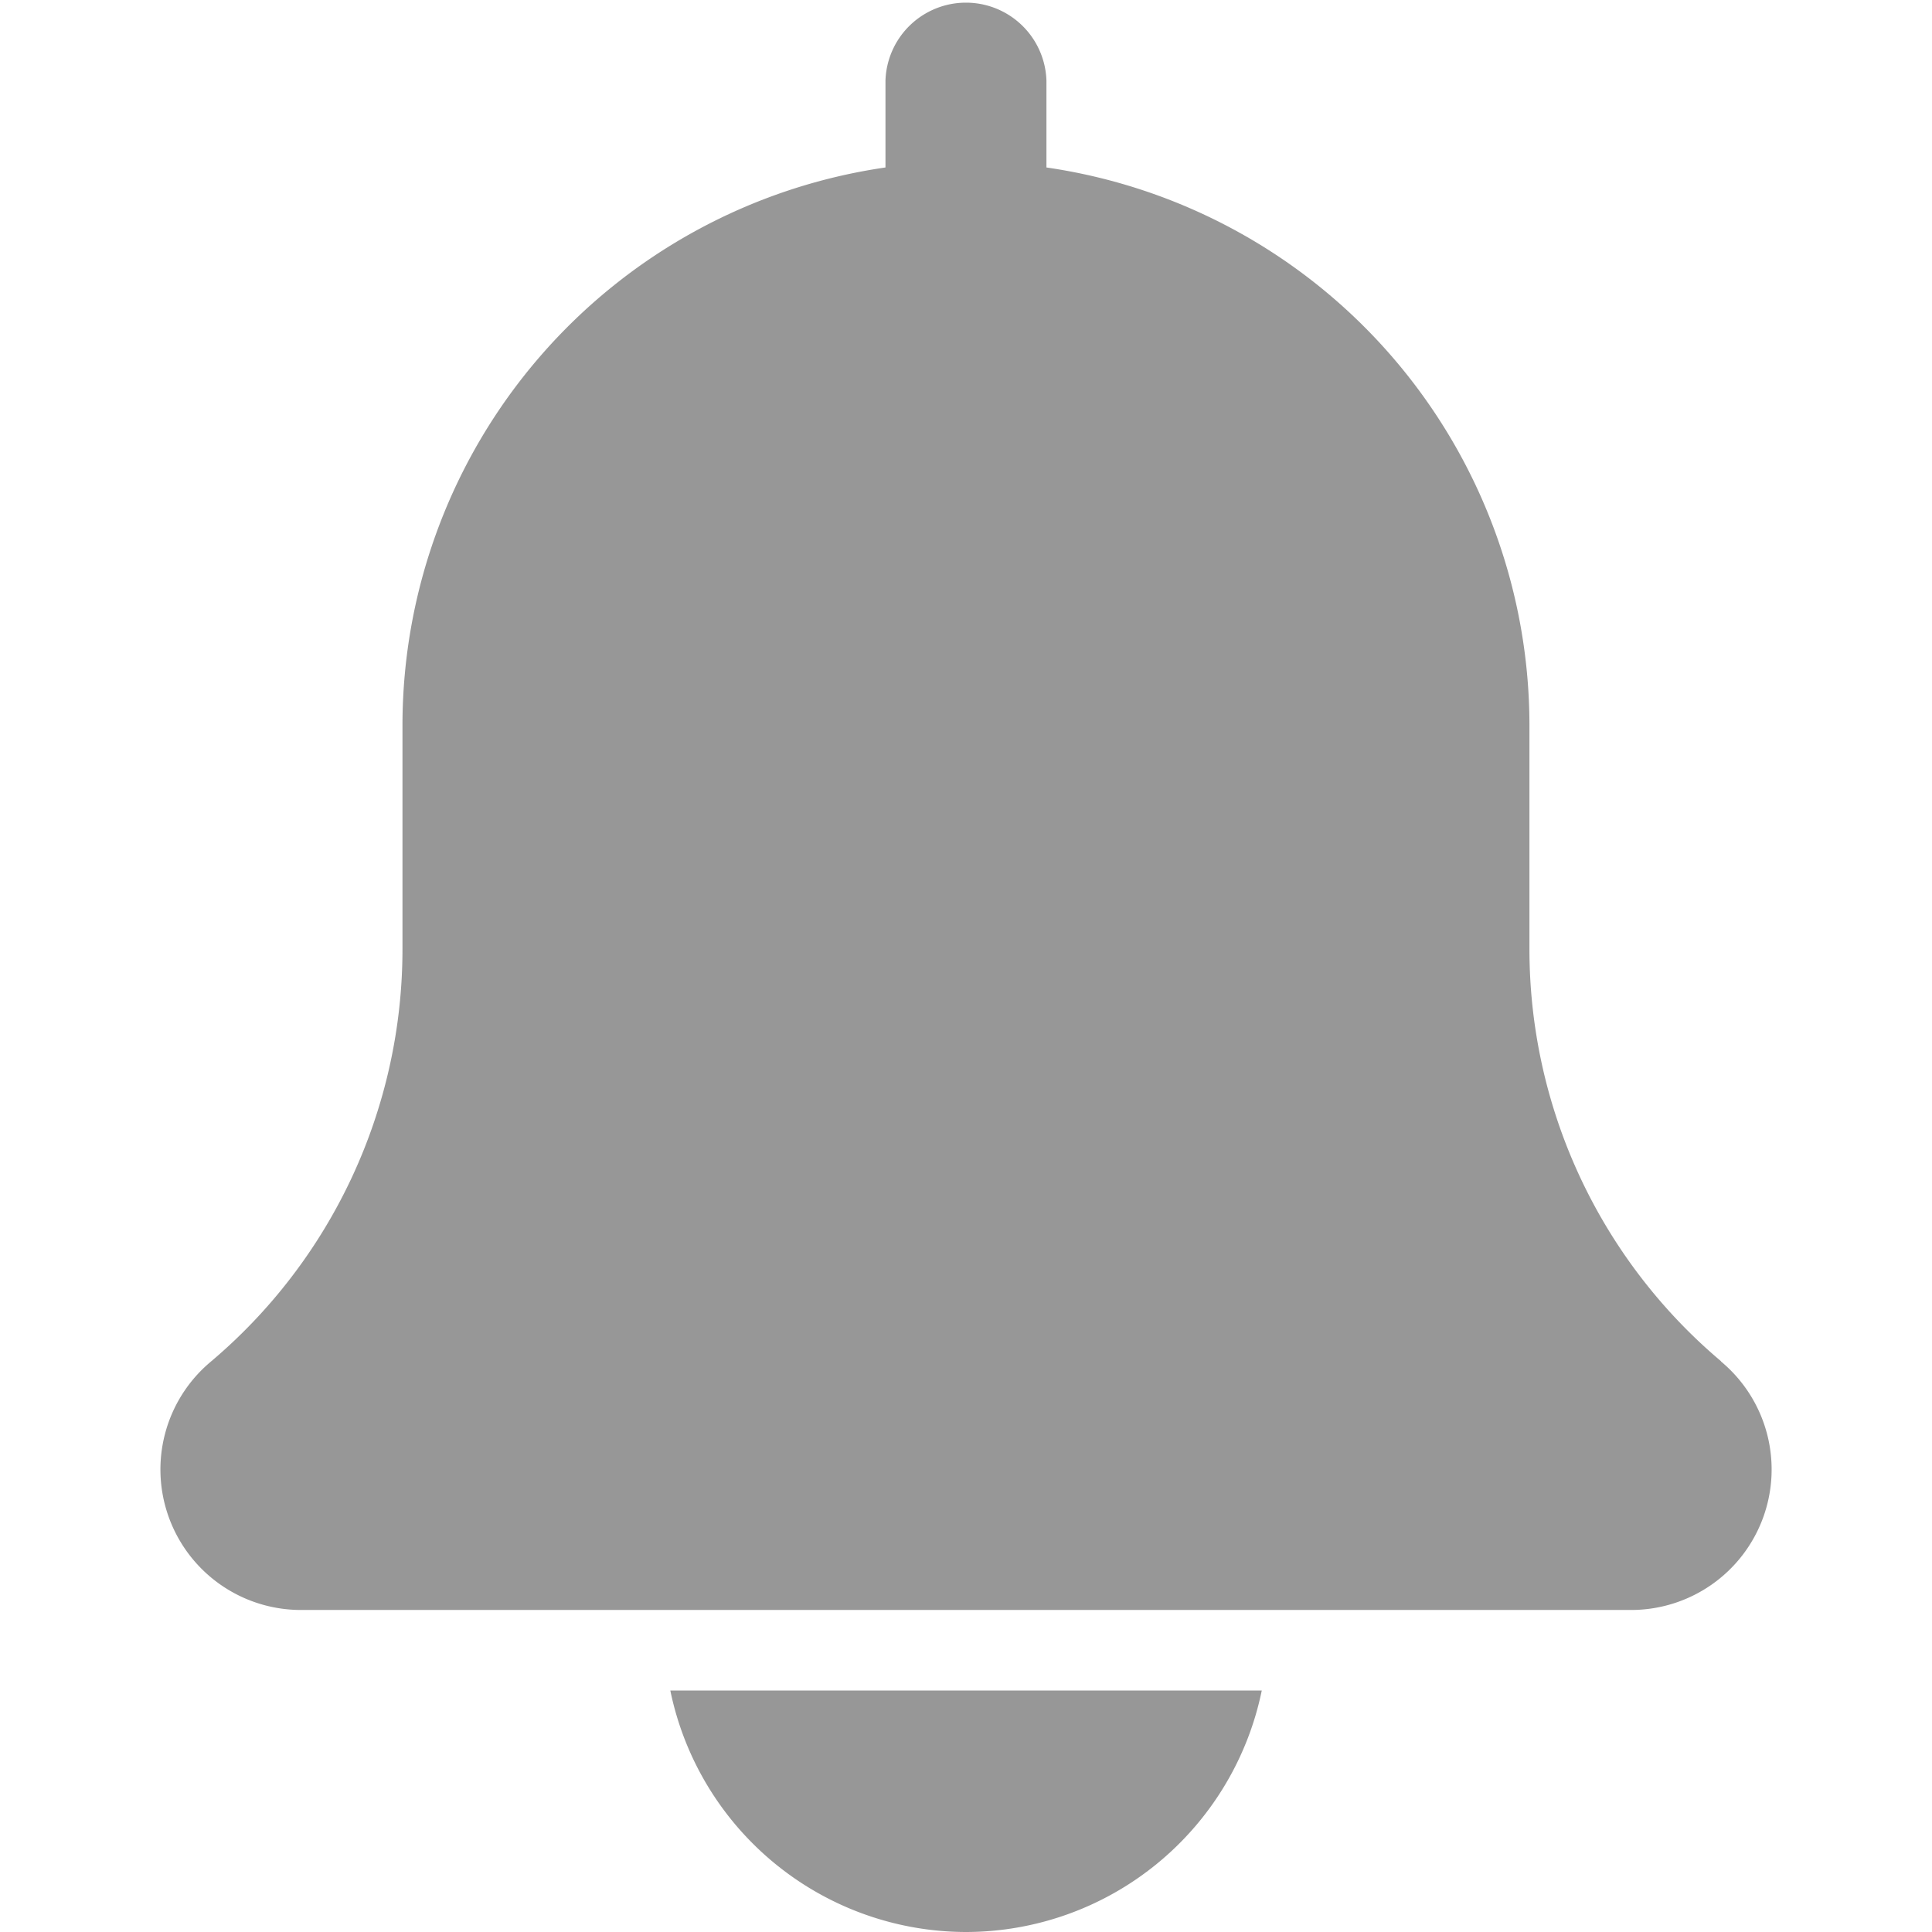 <svg xmlns="http://www.w3.org/2000/svg" xmlns:xlink="http://www.w3.org/1999/xlink" width="22" height="22" viewBox="0 0 22 22">
  <defs>
    <clipPath id="clip-path">
      <rect id="Rectangle_20" data-name="Rectangle 20" width="22" height="22" transform="translate(1574 61)" fill="#979797" stroke="#707070" stroke-width="1"/>
    </clipPath>
  </defs>
  <g id="Mask_Group_3" data-name="Mask Group 3" transform="translate(-1574 -61)" clip-path="url(#clip-path)">
    <g id="bell" transform="translate(1575.833 61)">
      <path id="Path_31" data-name="Path 31" d="M17.764,15.5a6.14,6.14,0,0,1-2.181-4.7V8.25a6.422,6.422,0,0,0-5.5-6.343V.917a.917.917,0,0,0-1.833,0v.99A6.421,6.421,0,0,0,2.75,8.25v2.556A6.146,6.146,0,0,1,.561,15.511,1.6,1.6,0,0,0,1.6,18.333H16.729a1.6,1.6,0,0,0,1.035-2.83Zm0,0" fill="#979797"/>
      <path id="Path_32" data-name="Path 32" d="M9.167,22a3.443,3.443,0,0,0,3.368-2.75H5.8A3.443,3.443,0,0,0,9.167,22Zm0,0" fill="#979797"/>
    </g>
  </g>
</svg>
